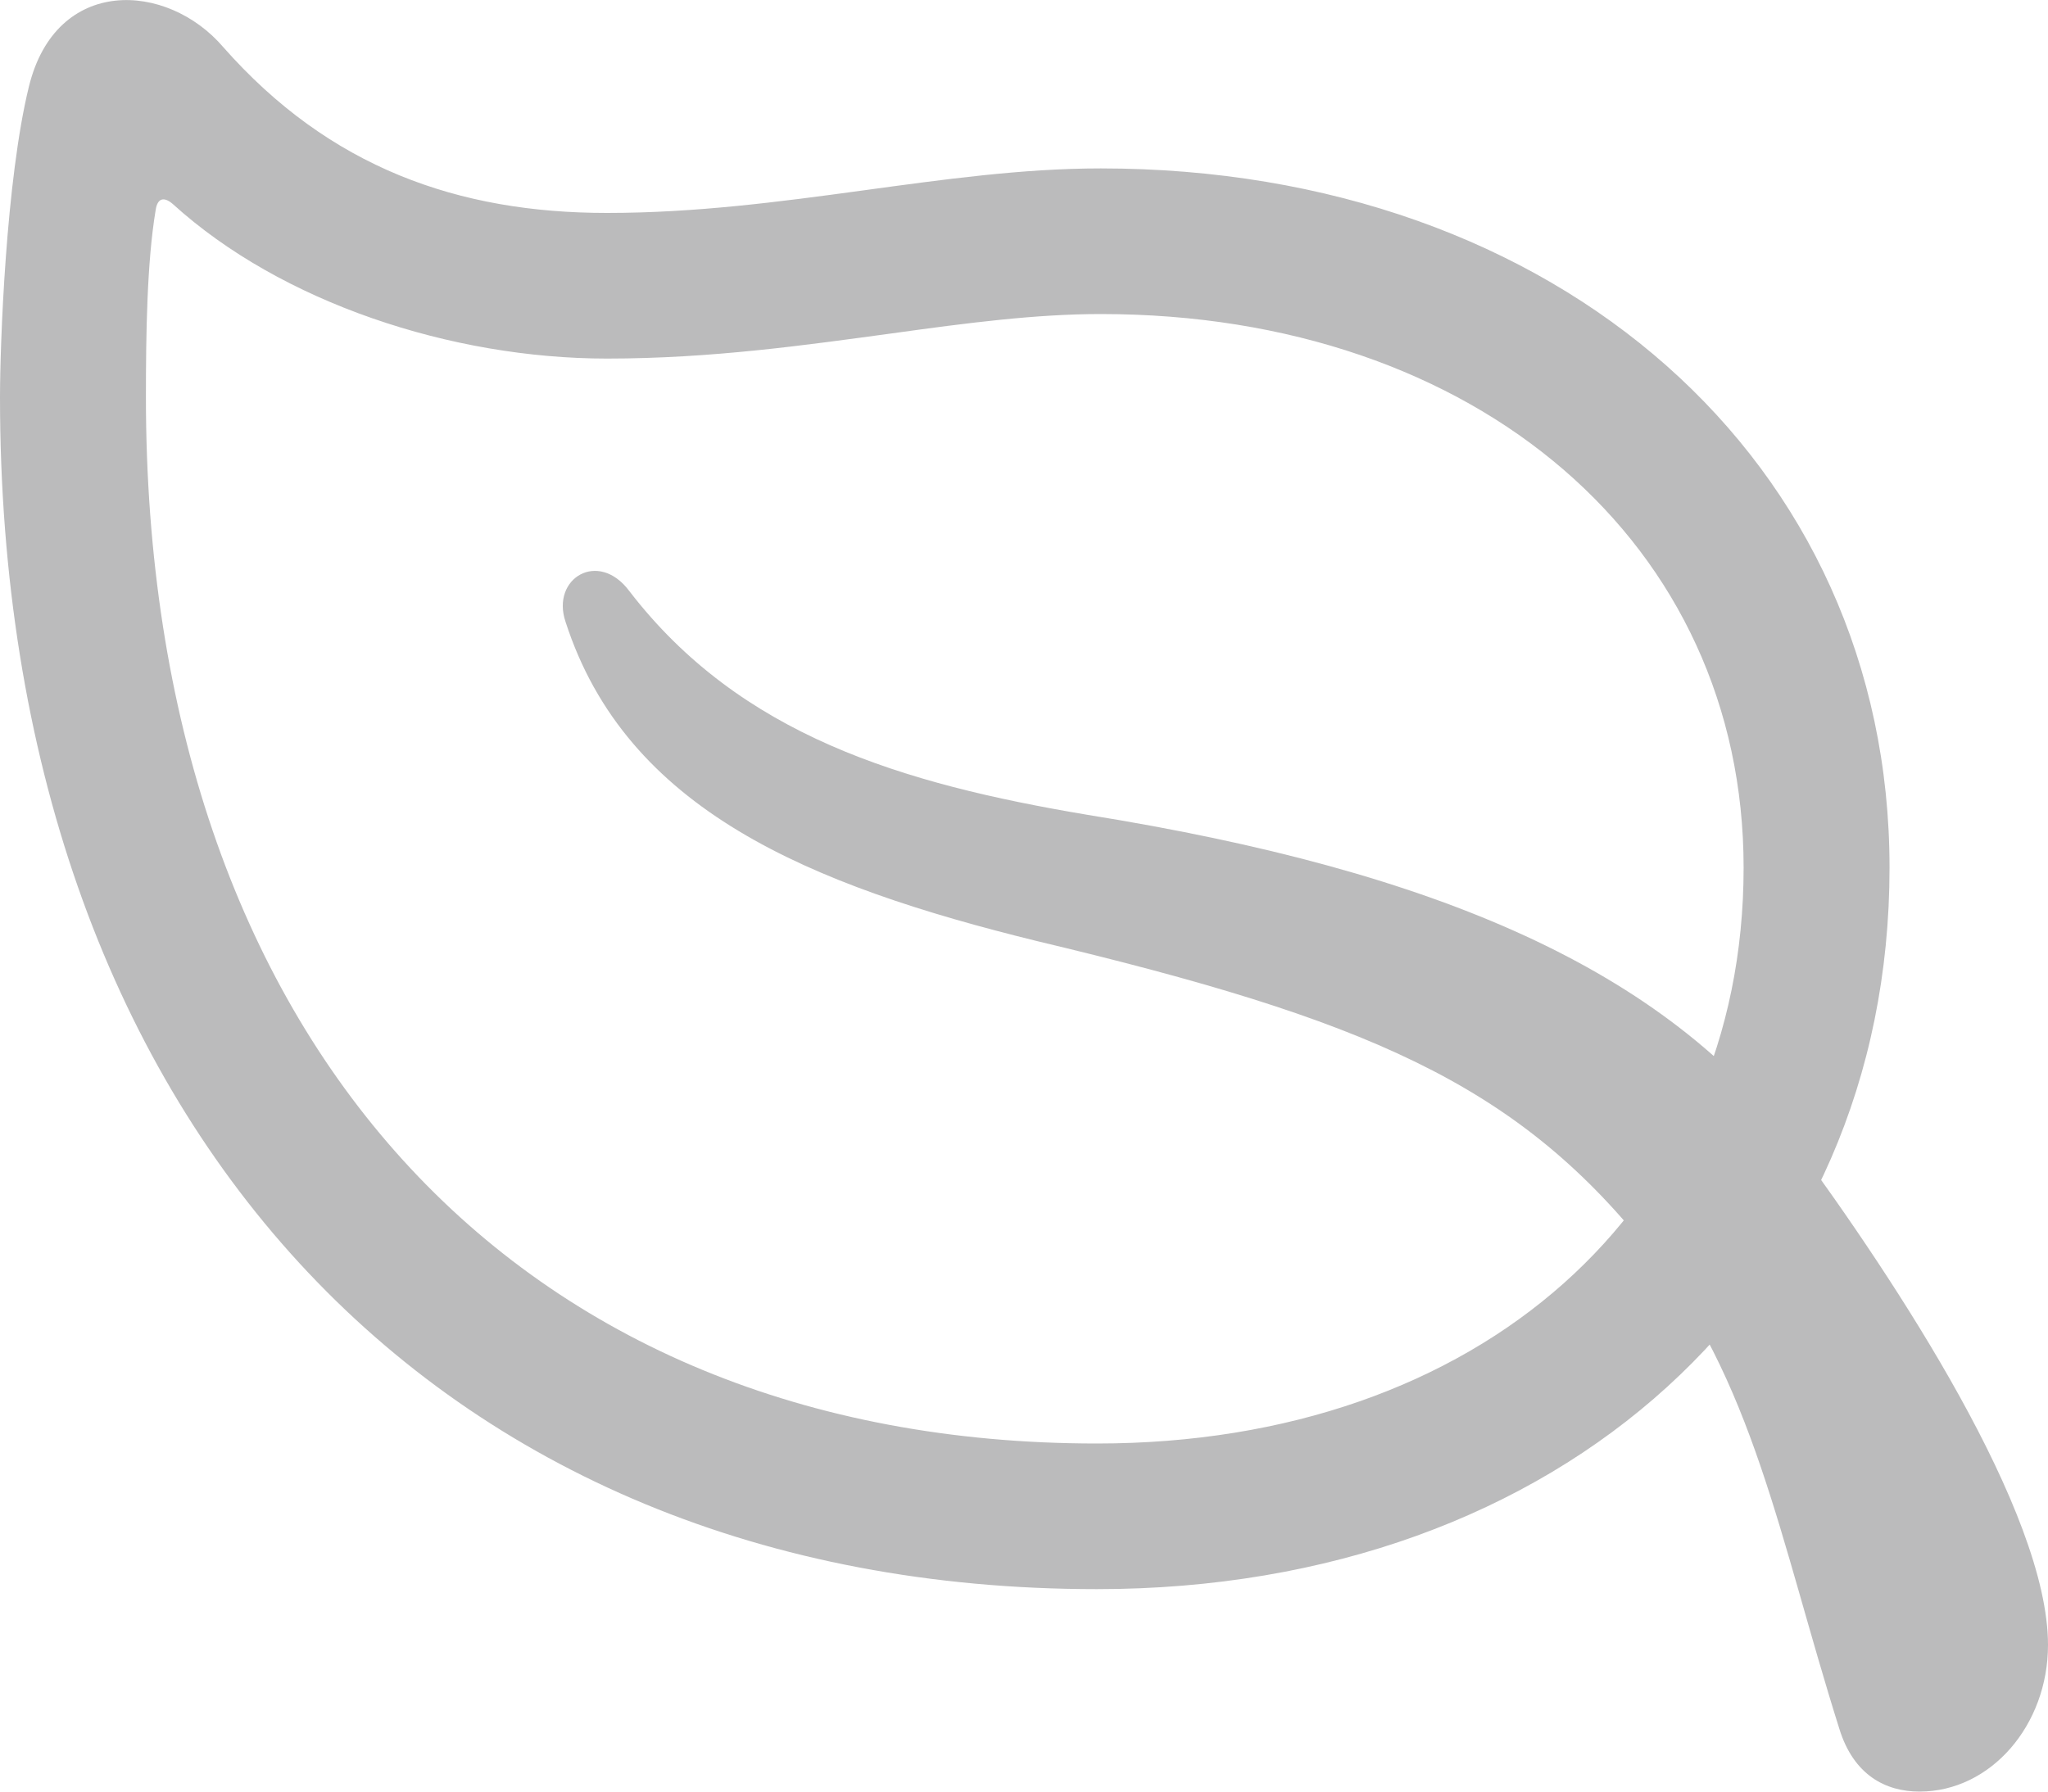 <svg width="8" height="7" viewBox="0 0 8 7" fill="none" xmlns="http://www.w3.org/2000/svg">
<path d="M0 1.552C0 4.362 1.688 6.209 4.285 6.209C6.097 6.209 7.381 5.041 7.381 3.39C7.381 1.804 6.086 0.658 4.3 0.658C3.685 0.658 3.062 0.832 2.371 0.832C1.79 0.832 1.287 0.655 0.872 0.184C0.653 -0.072 0.219 -0.095 0.113 0.338C0.023 0.704 0 1.348 0 1.552ZM0.57 1.552C0.57 1.303 0.574 1.024 0.608 0.821C0.615 0.772 0.642 0.768 0.676 0.798C1.099 1.182 1.763 1.401 2.371 1.401C2.779 1.401 3.149 1.348 3.481 1.303C3.783 1.261 4.047 1.227 4.3 1.227C5.773 1.227 6.811 2.128 6.811 3.39C6.811 4.72 5.78 5.64 4.285 5.64C2.009 5.64 0.57 4.05 0.57 1.552ZM2.209 2.429C2.446 3.164 3.16 3.458 4.051 3.677C5.331 3.982 5.916 4.231 6.429 4.871C6.849 5.387 6.95 6.009 7.185 6.755C7.241 6.936 7.366 7 7.498 7C7.777 7 8 6.74 8 6.427C8 5.907 7.407 5.007 7.011 4.468C6.501 3.793 5.629 3.405 4.244 3.183C3.526 3.062 2.892 2.874 2.458 2.309C2.337 2.147 2.152 2.26 2.209 2.429Z" fill="#BBBBBC"/>
</svg>
